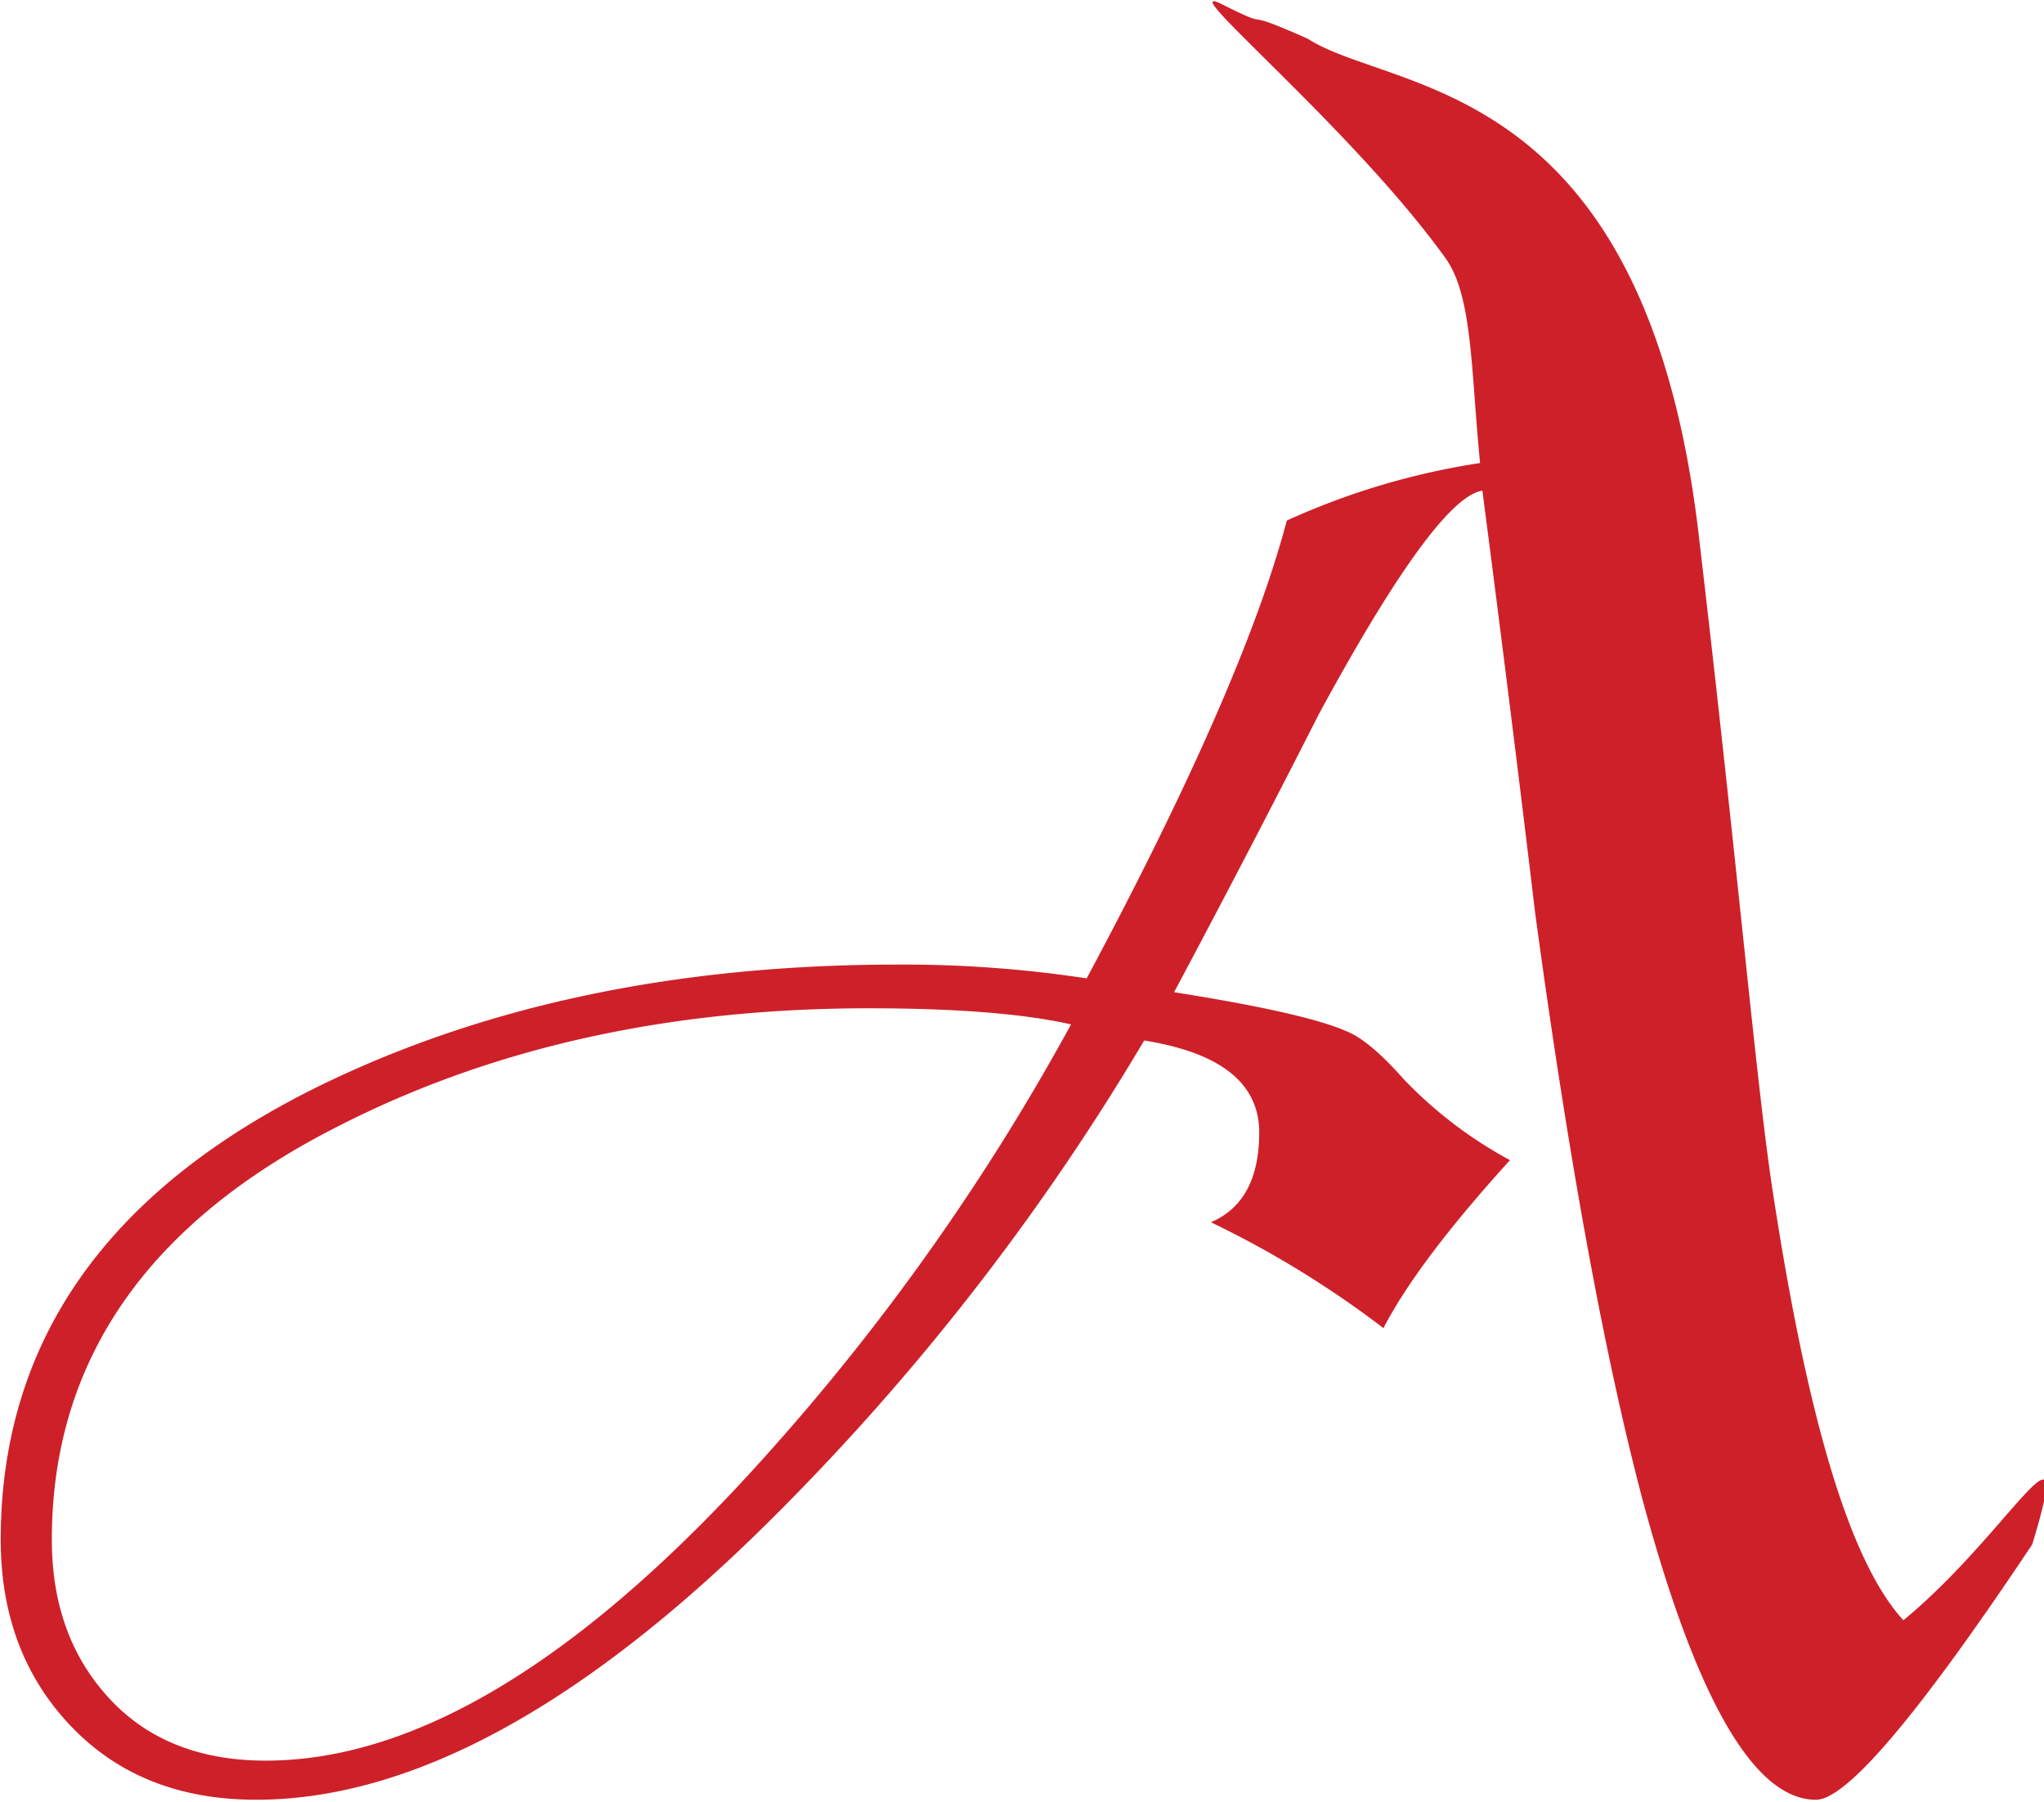 <svg xmlns="http://www.w3.org/2000/svg" width="102.082" height="89.987" viewBox="0 0 211 186">
<defs>
    <style>
      .cls-1 {
        fill: #ce2029;
        fill-rule: evenodd;
      }
    </style>
  </defs>
  <path id="A" class="cls-1" d="M196.487,167.259c-5.225-5.7-9.687-19.4-13.487-44.259-1.744-11.4-3.512-32.682-7.65-67.841C169.775,7.793,143.869,9.7,135,4c-7.891-3.519-2.88-.574-8.841-3.551-5.51-2.751,13.312,12.641,23.066,26.21,2.808,3.906,2.612,11.638,3.562,21.138a75.515,75.515,0,0,0-19.95,5.938q-4.513,17.1-20.662,47.263A125.085,125.085,0,0,0,92.7,99.572q-34.2,0-59.85,12.587Q0.075,128.314.075,158.947q0,11.638,7.244,19.237t19.119,7.6q23.986,0,52.963-28.737a248.246,248.246,0,0,0,38.712-49.638q11.874,1.9,11.875,9.5,0,7.125-4.987,9.263A102.455,102.455,0,0,1,142.812,137.1q3.563-6.887,13.063-17.338a44.2,44.2,0,0,1-10.925-8.312q-3.562-4.037-5.938-4.988-4.275-1.9-17.812-4.037,7.6-14.25,14.962-28.738,12.112-22.321,16.863-23.037,2.85,21.854,5.462,43.7,5.221,38.475,11.163,60.8,8.31,30.638,17.812,30.637,4.749,0,22.325-26.362C214.347,144.39,207.557,158.112,196.487,167.259Zm-120.6-13.537q-26.363,28.026-48.45,28.025-10.214,0-16.15-6.413T5.35,158.947q0-27.788,29.688-42.75,23.746-12.113,54.625-12.113,13.538,0,20.9,1.663a235.465,235.465,0,0,1-34.674,47.975h0Z"/>
</svg>
